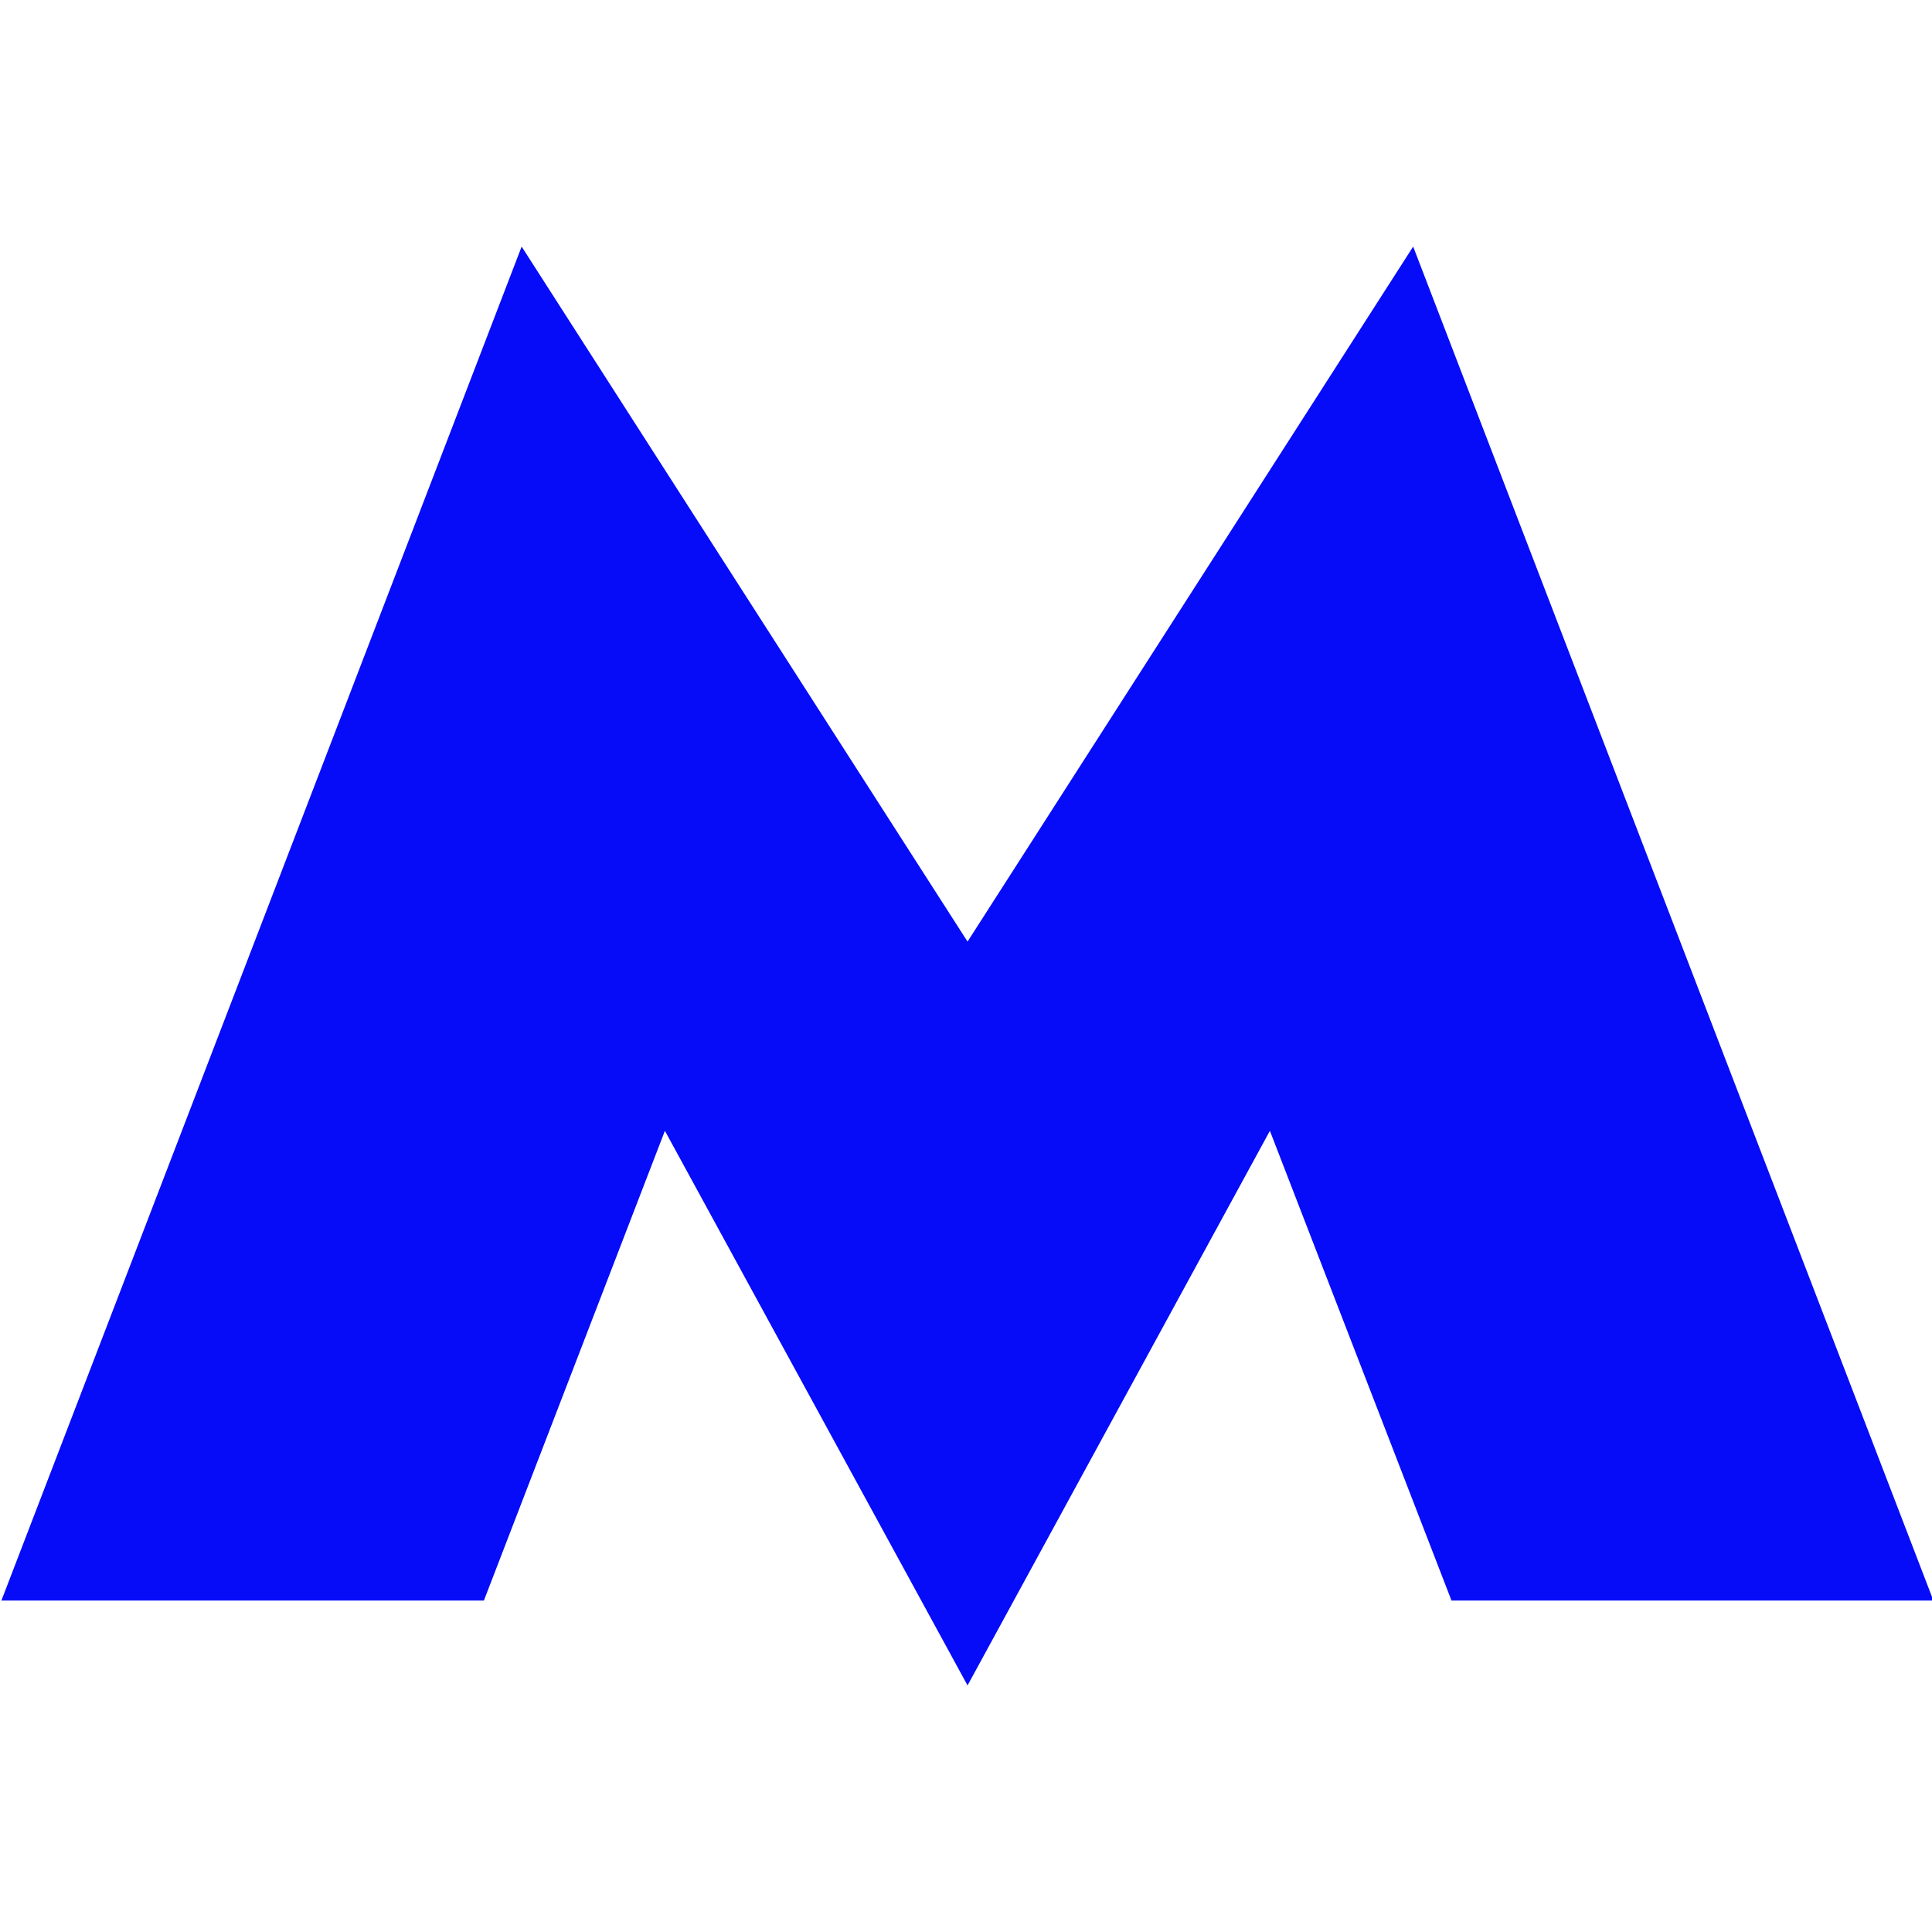 <?xml version="1.0" encoding="UTF-8"?>
<svg data-adreal-did="1553074434685110" version="1.1" viewBox="0 0 786.85 586" xmlns="http://www.w3.org/2000/svg" xmlns:cc="http://creativecommons.org/ns#" xmlns:dc="http://purl.org/dc/elements/1.1/" xmlns:rdf="http://www.w3.org/1999/02/22-rdf-syntax-ns#" width="25" height="25">
<path d="m212.45 0-211.88 551.43h196.51l73.716-191.3 123.26 225.87 123.14-225.87 73.957 191.3h196.27l-211.88-551.43-181.49 283.06z" fill="#060CF8"/>
</svg>
